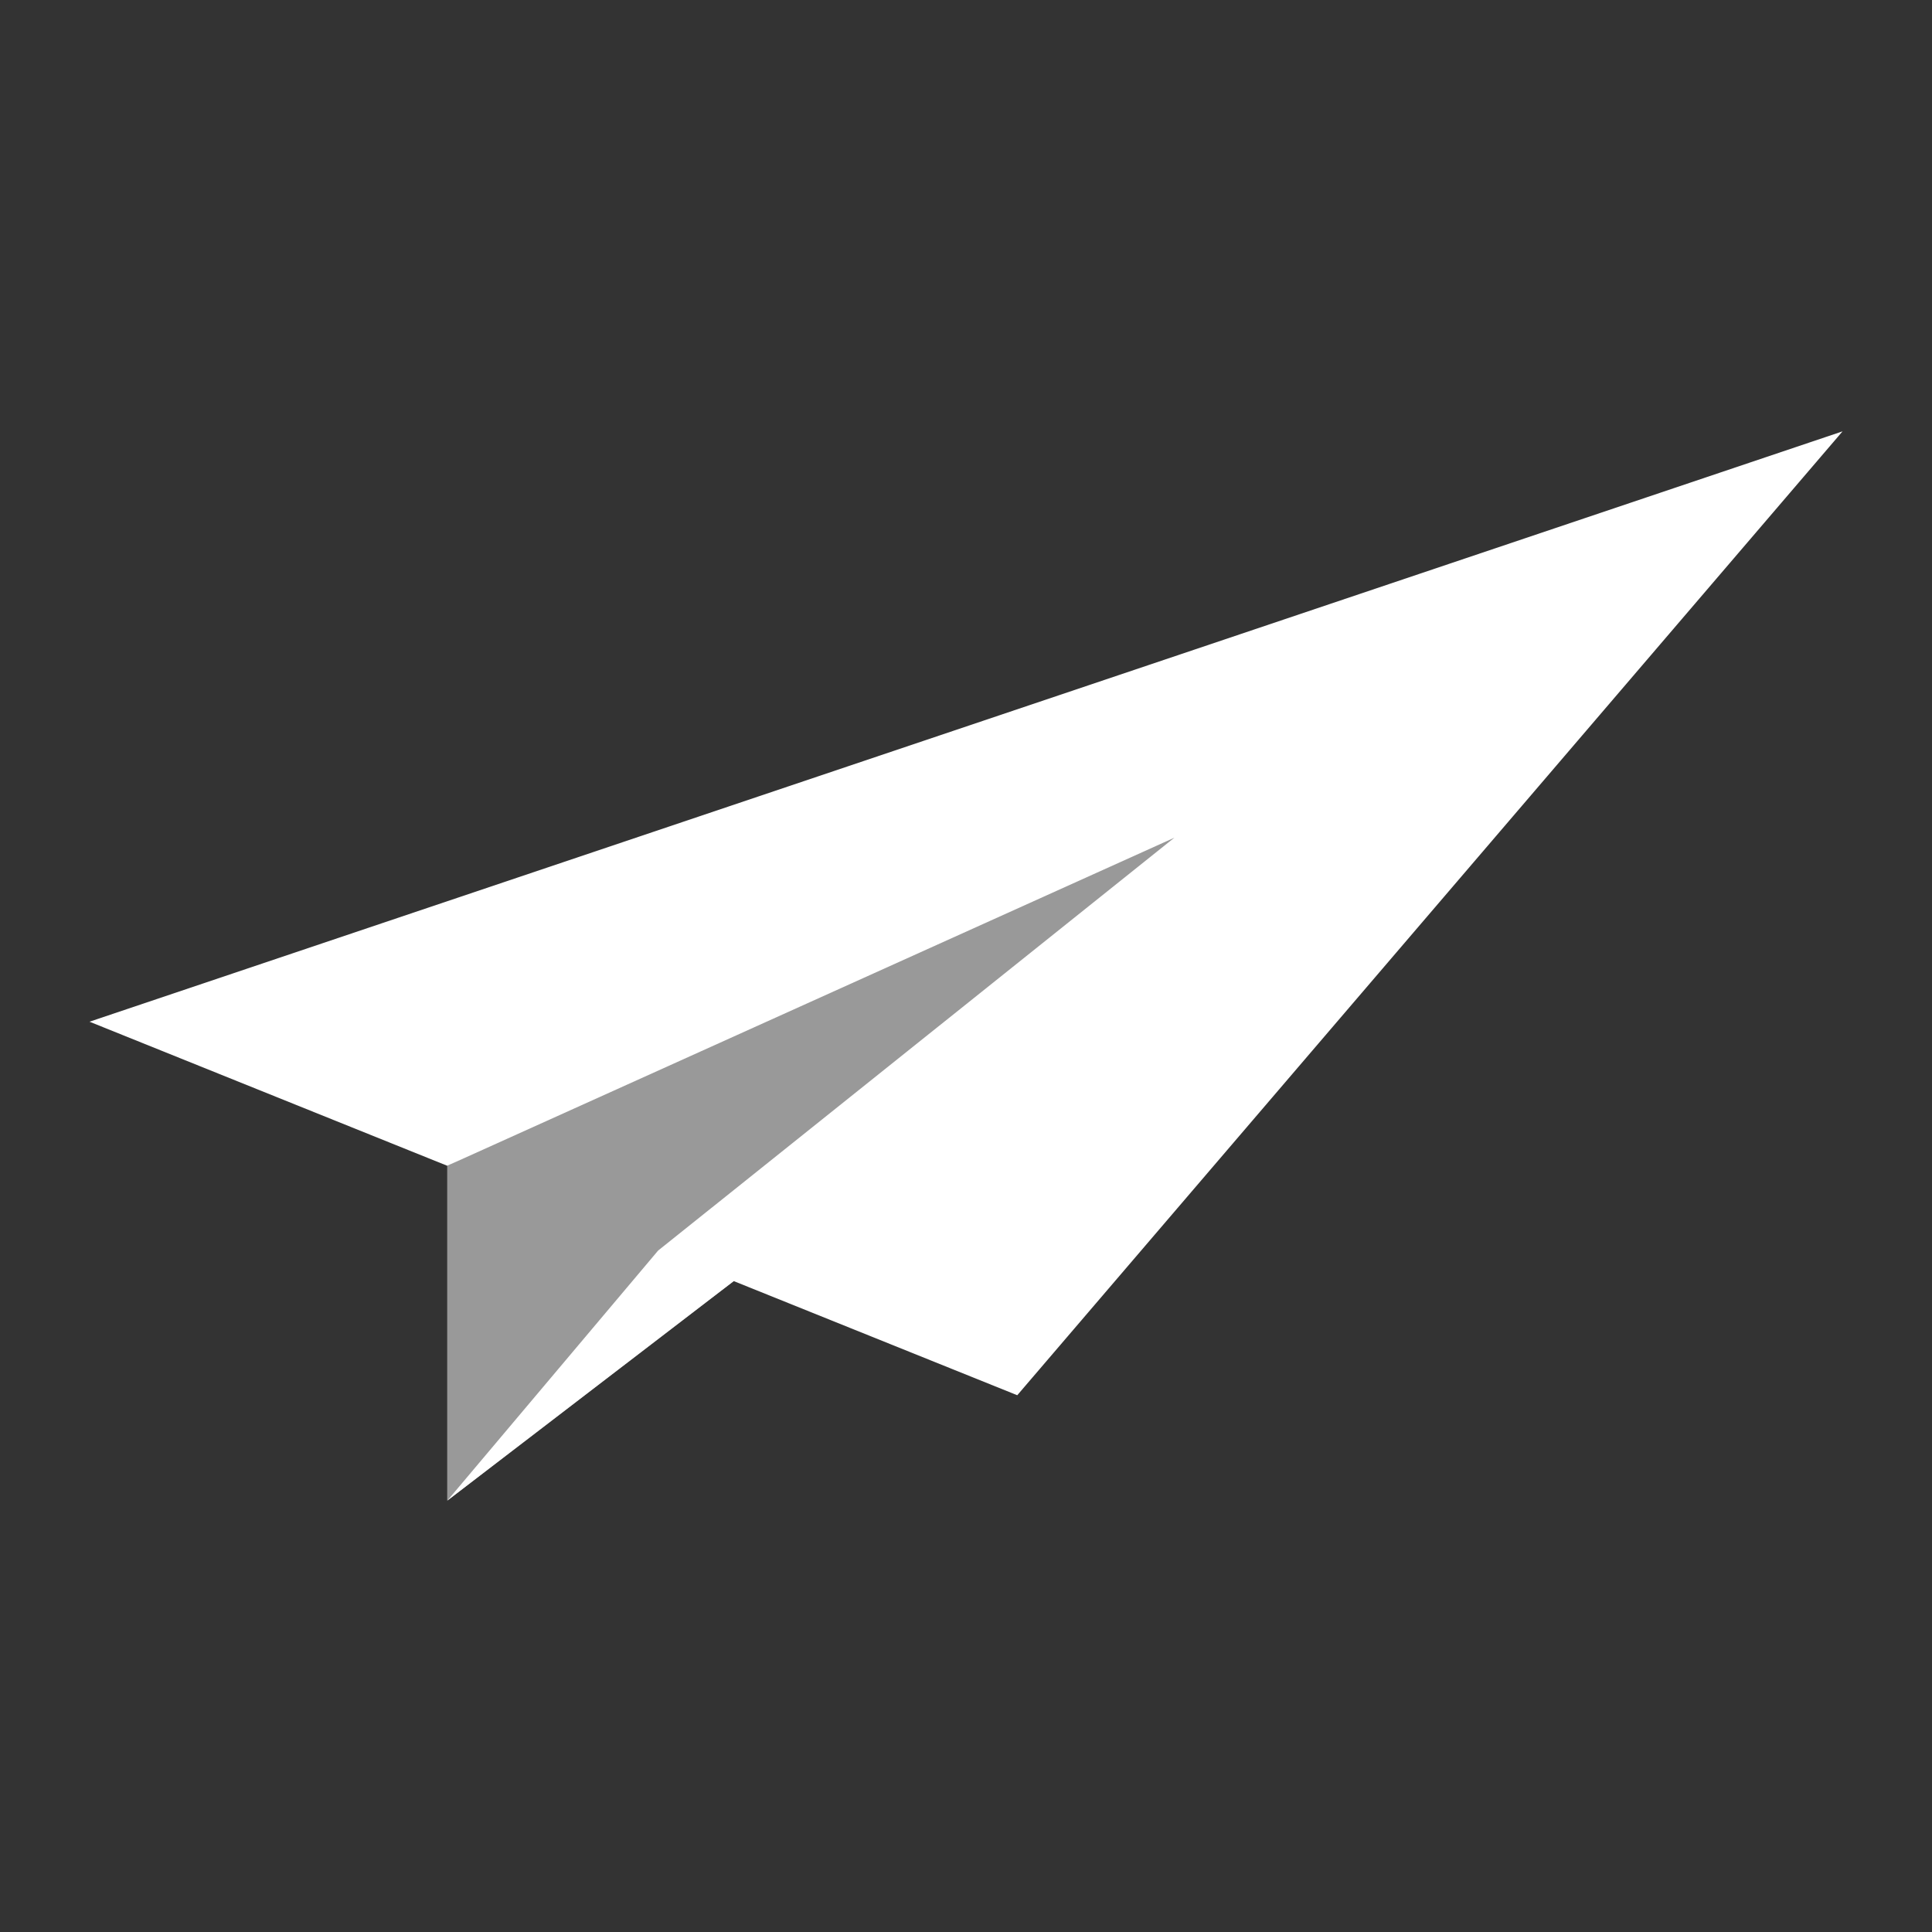 <?xml version="1.0" encoding="UTF-8" standalone="no"?>
<!-- Created with Inkscape (http://www.inkscape.org/) -->

<svg
   xmlns:dc="http://purl.org/dc/elements/1.1/"
   xmlns:cc="http://creativecommons.org/ns#"
   xmlns:rdf="http://www.w3.org/1999/02/22-rdf-syntax-ns#"
   xmlns:svg="http://www.w3.org/2000/svg"
   xmlns="http://www.w3.org/2000/svg"
   xmlns:sodipodi="http://sodipodi.sourceforge.net/DTD/sodipodi-0.dtd"
   xmlns:inkscape="http://www.inkscape.org/namespaces/inkscape"
   width="30mm"
   height="30mm"
   viewBox="0 0 30 30"
   version="1.1"
   id="svg8"
   inkscape:version="0.92.2 (5c3e80d, 2017-08-06)"
   sodipodi:docname="invite3.html">
  <rect x="0" y="0" width="30" height="30" fill="#333333" stroke="none"/>
  <defs
     id="defs2" />
  <sodipodi:namedview
     id="base"
     pagecolor="#000000"
     bordercolor="#666666"
     borderopacity="1.0"
     inkscape:pageopacity="0"
     inkscape:pageshadow="2"
     inkscape:zoom="2.8284271"
     inkscape:cx="212.04501"
     inkscape:cy="73.797427"
     inkscape:document-units="mm"
     inkscape:current-layer="layer1"
     showgrid="false"
     inkscape:pagecheckerboard="true"
     inkscape:window-width="1920"
     inkscape:window-height="1009"
     inkscape:window-x="1676"
     inkscape:window-y="-4"
     inkscape:window-maximized="1" />
  <g
     inkscape:label="Layer 1"
     inkscape:groupmode="layer"
     id="layer1"
     transform="translate(0,-267)">
    <path
       style="opacity:1;fill:#ffffff;fill-opacity:0.5;stroke:none;stroke-width:2.364;stroke-linecap:butt;stroke-linejoin:miter;stroke-miterlimit:4;stroke-dasharray:none;stroke-opacity:1;paint-order:normal"
       d="m 6.944,285.103 v 5.199 l 4.448,-3.409 8.884,-8.355 z"
       id="path949-3-6"
       inkscape:connector-curvature="0"
       sodipodi:nodetypes="ccccc" />
    <path
       style="opacity:1;fill:#ffffff;fill-opacity:1;stroke:none;stroke-width:2.364;stroke-linecap:butt;stroke-linejoin:miter;stroke-miterlimit:4;stroke-dasharray:none;stroke-opacity:1;paint-order:normal"
       d="m 28.611,273.698 -27.221,9.167 5.555,2.237 11.29,-5.094 -8.016,6.411 -3.273,3.883 4.448,-3.409 4.402,1.772 z"
       id="path930-5-9"
       inkscape:connector-curvature="0"
       sodipodi:nodetypes="ccccccccc" />
  </g>
</svg>

